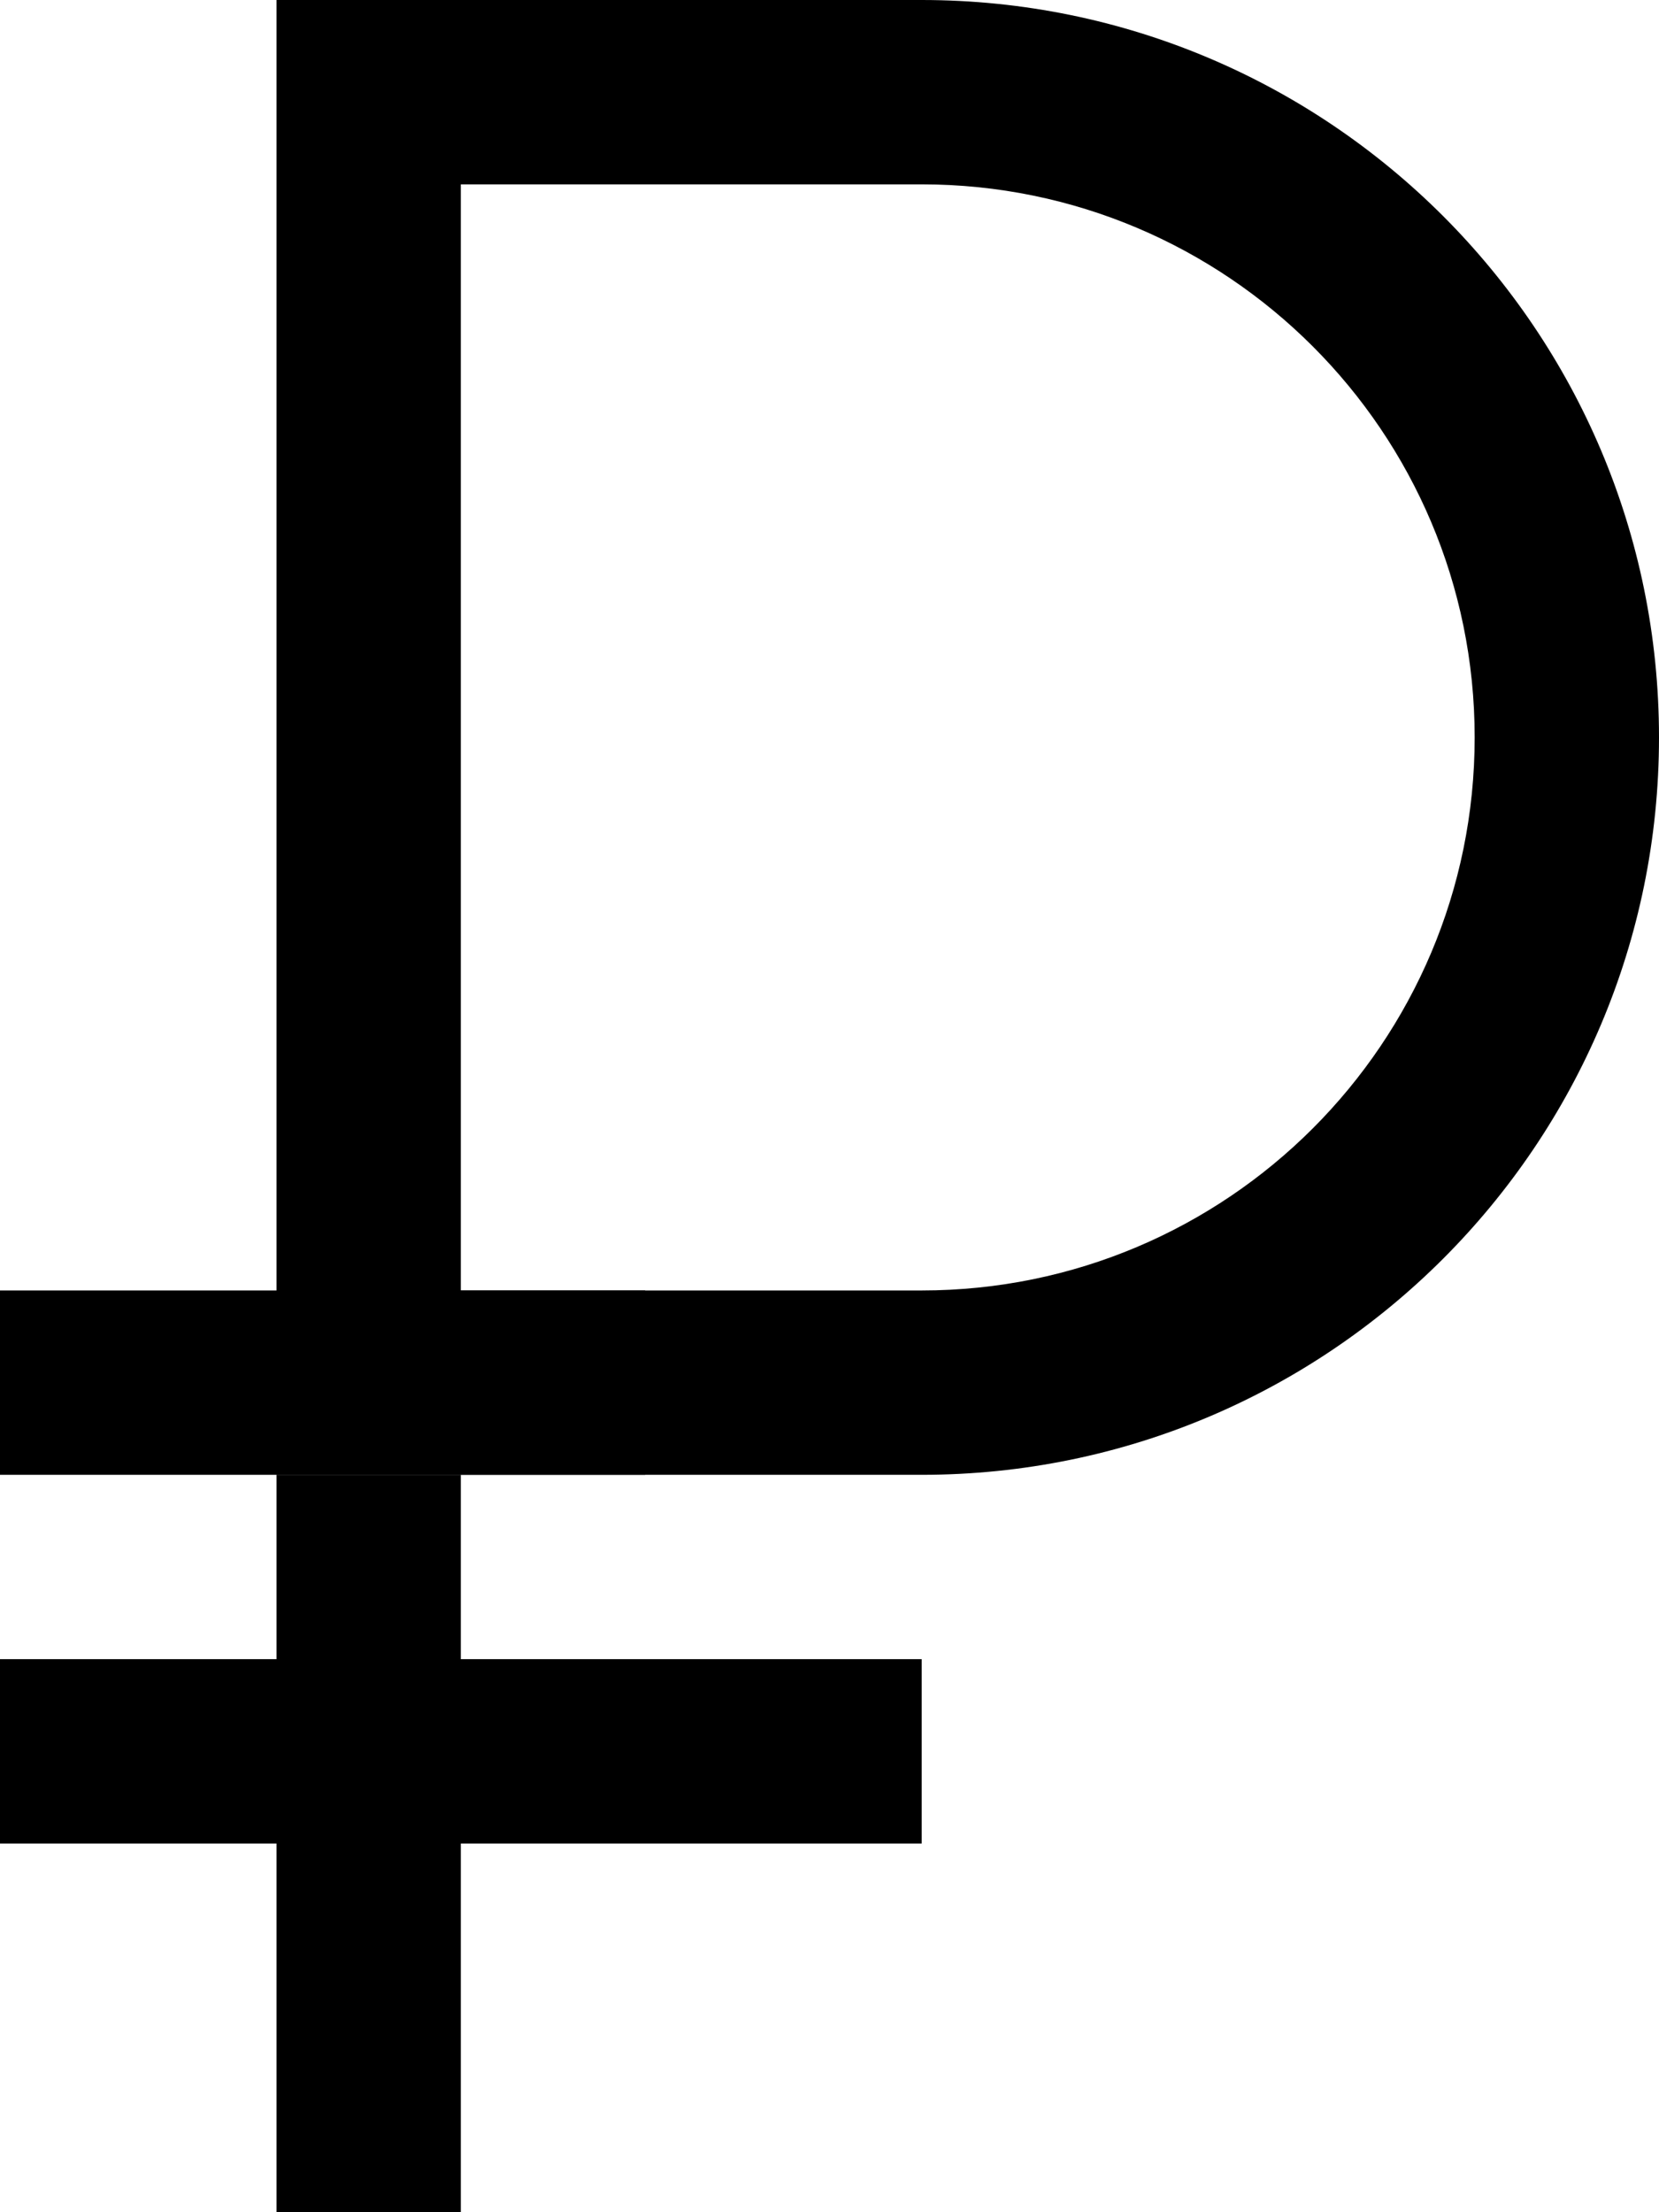 <svg width="18" height="24" viewBox="0 0 18 24" fill="none"
  xmlns="http://www.w3.org/2000/svg">
  <path fill-rule="evenodd" clip-rule="evenodd" d="M10 2H5V14H10C13.314 14 16 11.314 16 8C16 4.686 13.314 2 10 2ZM3 0V16H10C14.418 16 18 12.418 18 8C18 3.582 14.418 0 10 0H3Z" fill="currentColor"/>
  <path d="M3 16H5V24H3V16Z" fill="currentColor"/>
  <path d="M0 18H10V20H0V18Z" fill="currentColor"/>
  <path d="M0 14H7V16H0V14Z" fill="currentColor"/>
</svg>
  